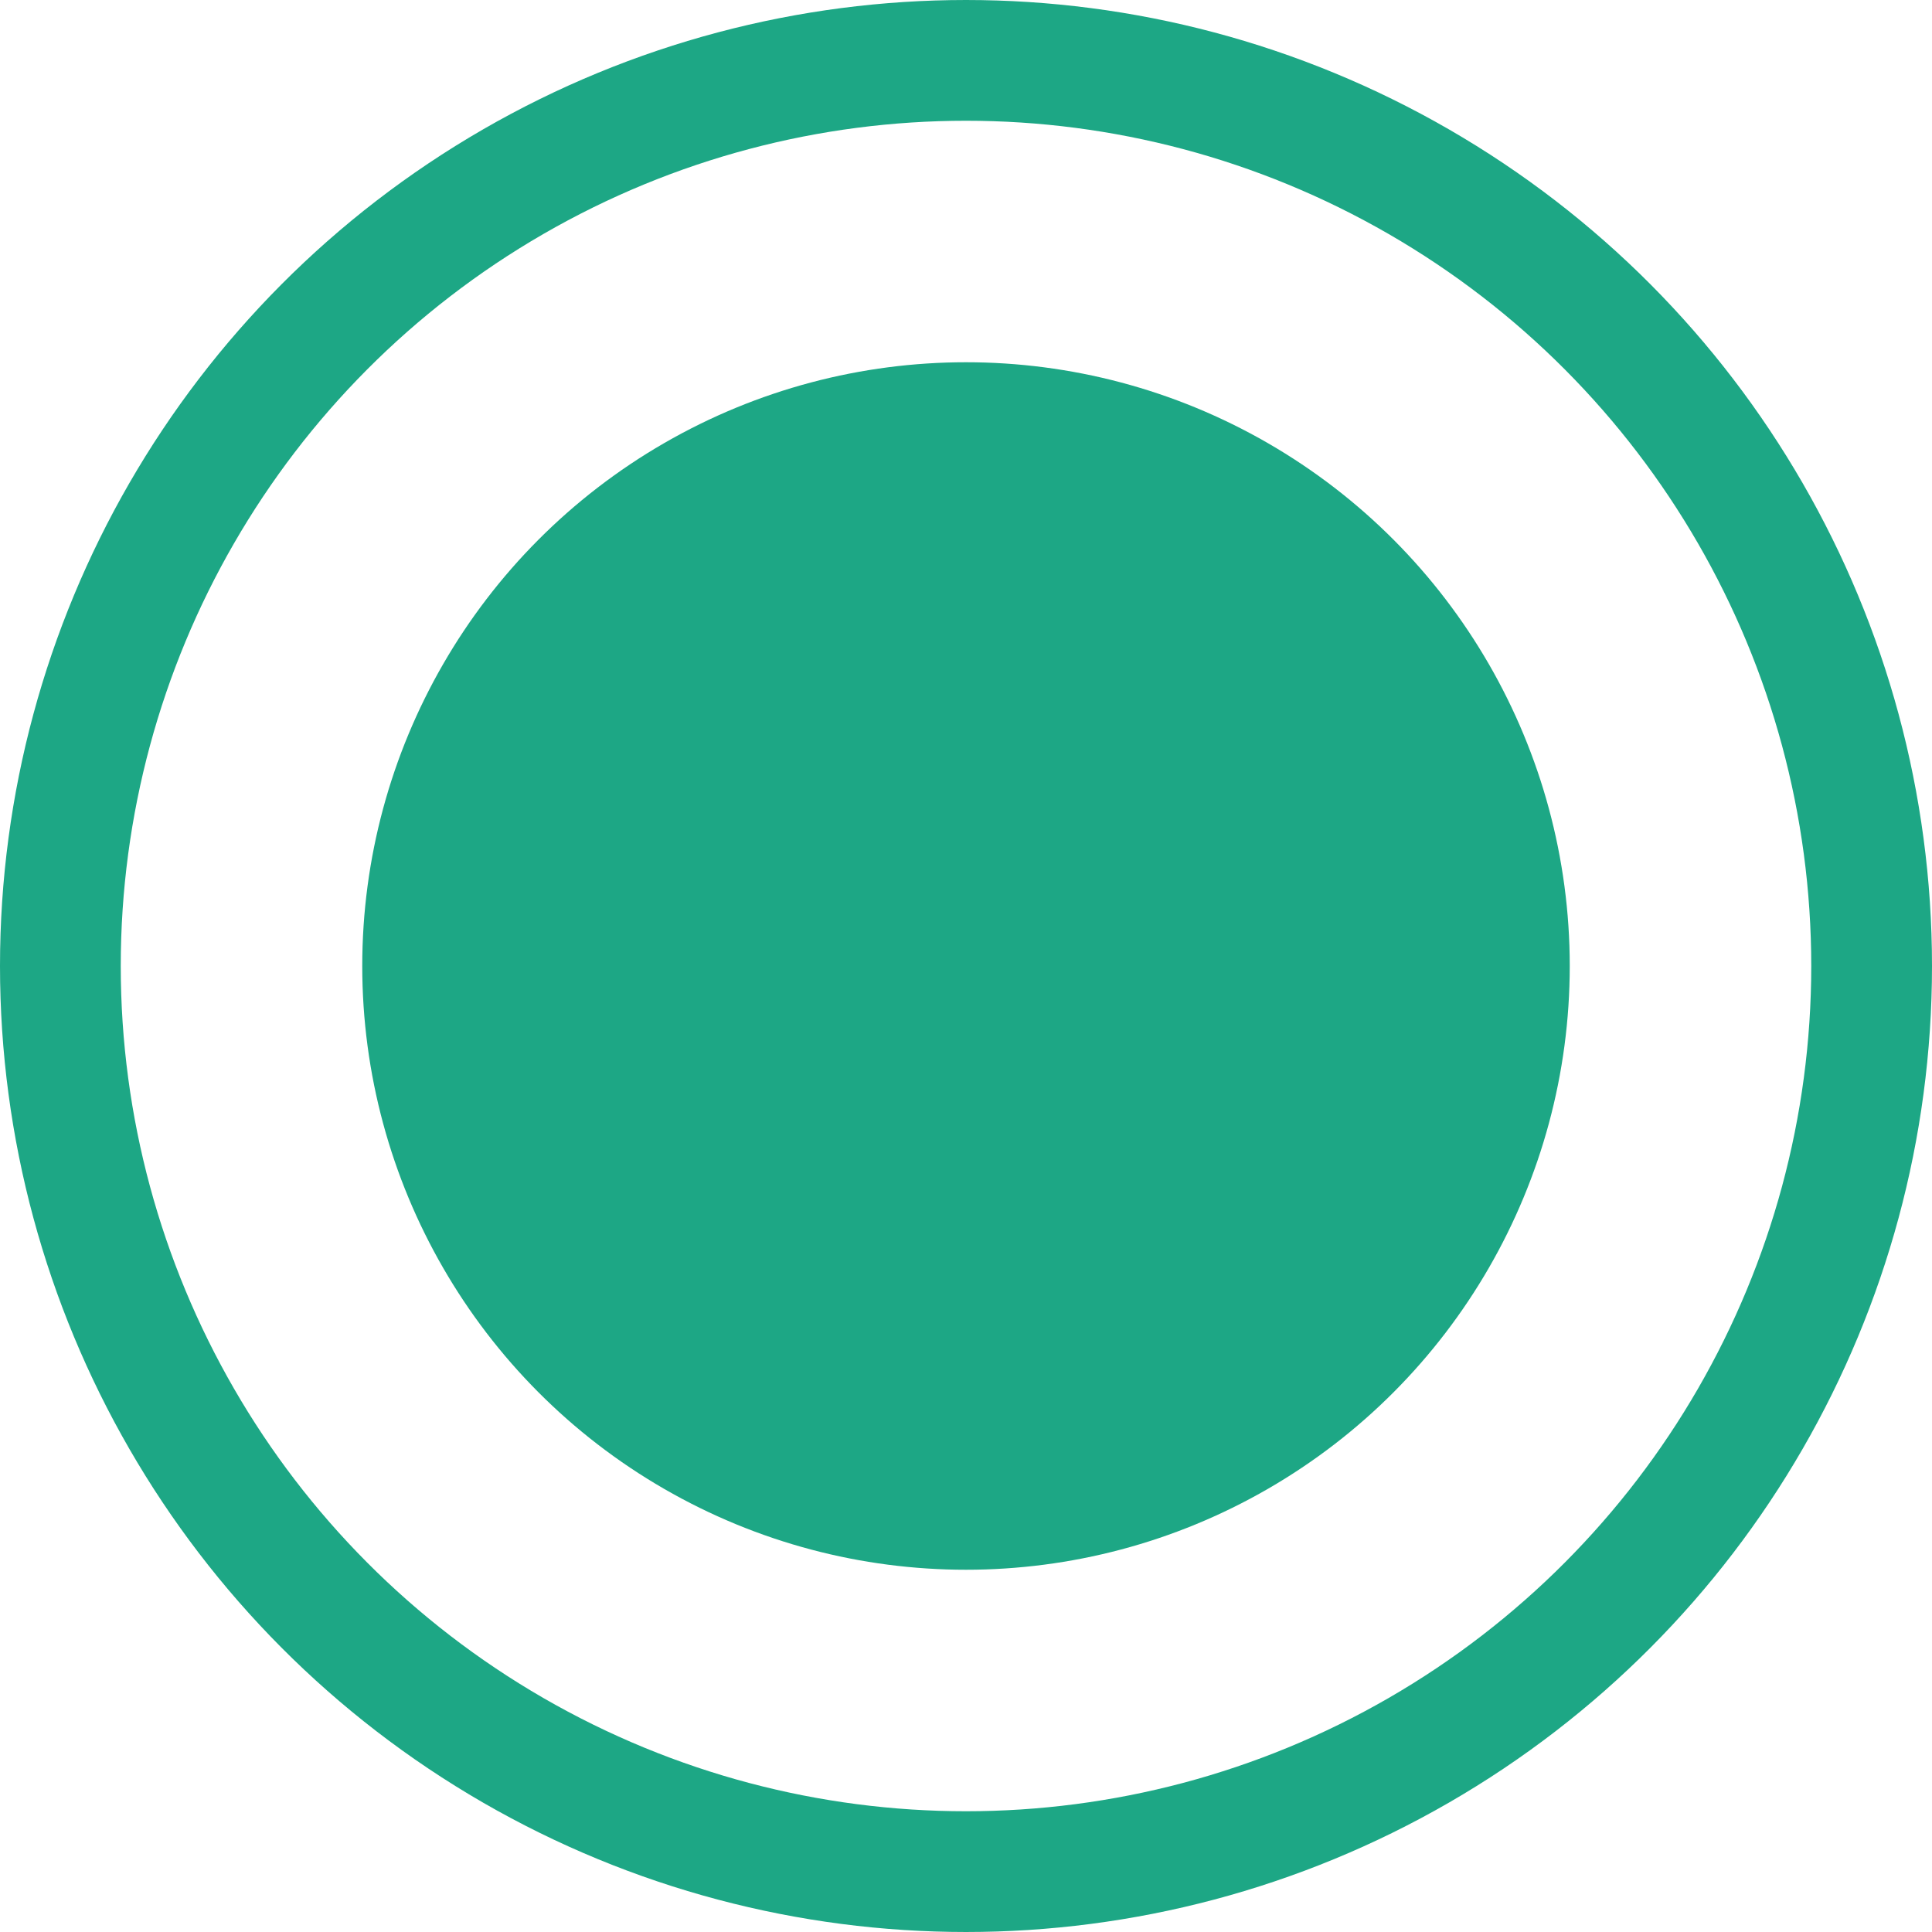 <svg width="20" height="20" viewBox="0 0 20 20" xmlns="http://www.w3.org/2000/svg">
    <g fill="none" fill-rule="evenodd">
        <circle stroke="#1DA785" stroke-width="1.25" cx="10" cy="10" r="9.375"/>
        <circle fill="#1DA785" cx="10" cy="10" r="6.25"/>
    </g>
</svg>

